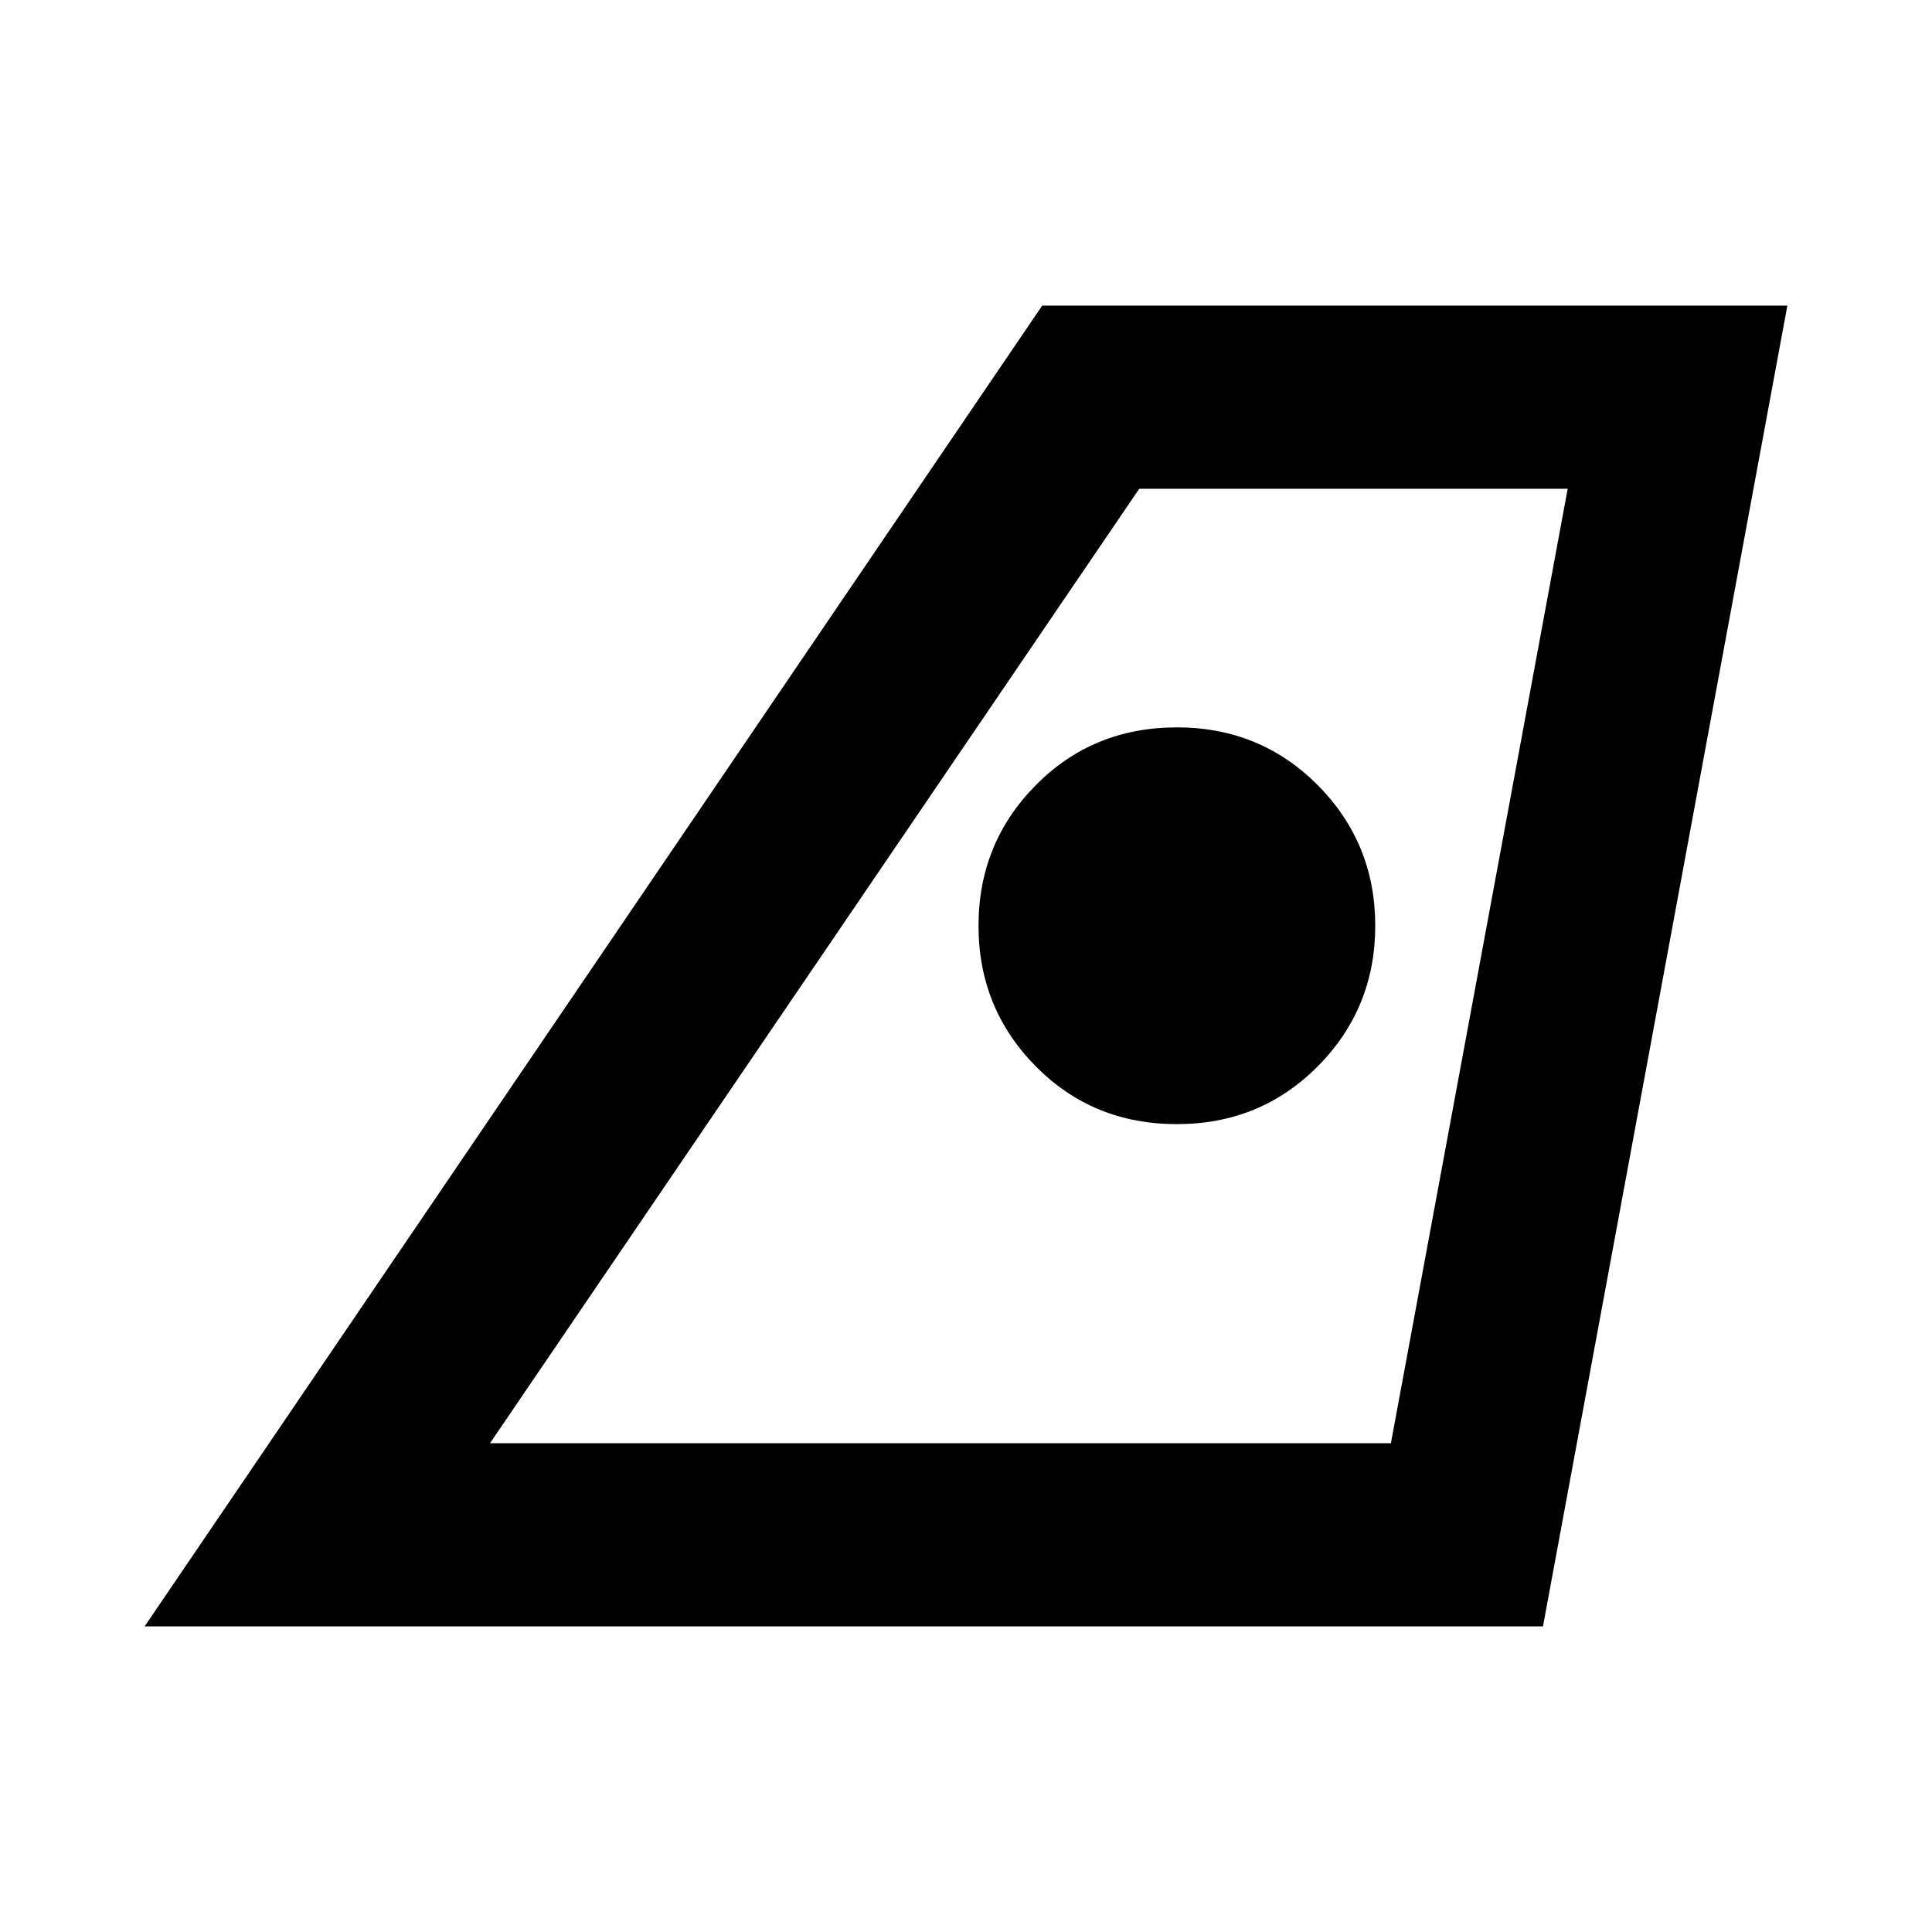 <svg xmlns="http://www.w3.org/2000/svg" height="24" viewBox="0 -960 960 960" width="24"><path d="M243.48-242.87h447.65l87.85-474.26H566.07L243.48-242.87Zm-171.61 91 445.98-656.26h370.28L766.7-151.87H71.87Zm512.91-249.56q41.52 0 70.05-28.77 28.52-28.76 28.52-69.8 0-41.04-28.52-69.8-28.53-28.77-70.05-28.77-41.76 0-70.16 28.77-28.4 28.76-28.4 69.8 0 41.04 28.4 69.8 28.4 28.77 70.16 28.77Zm-341.3 158.56h447.65-447.65Z"/></svg>
